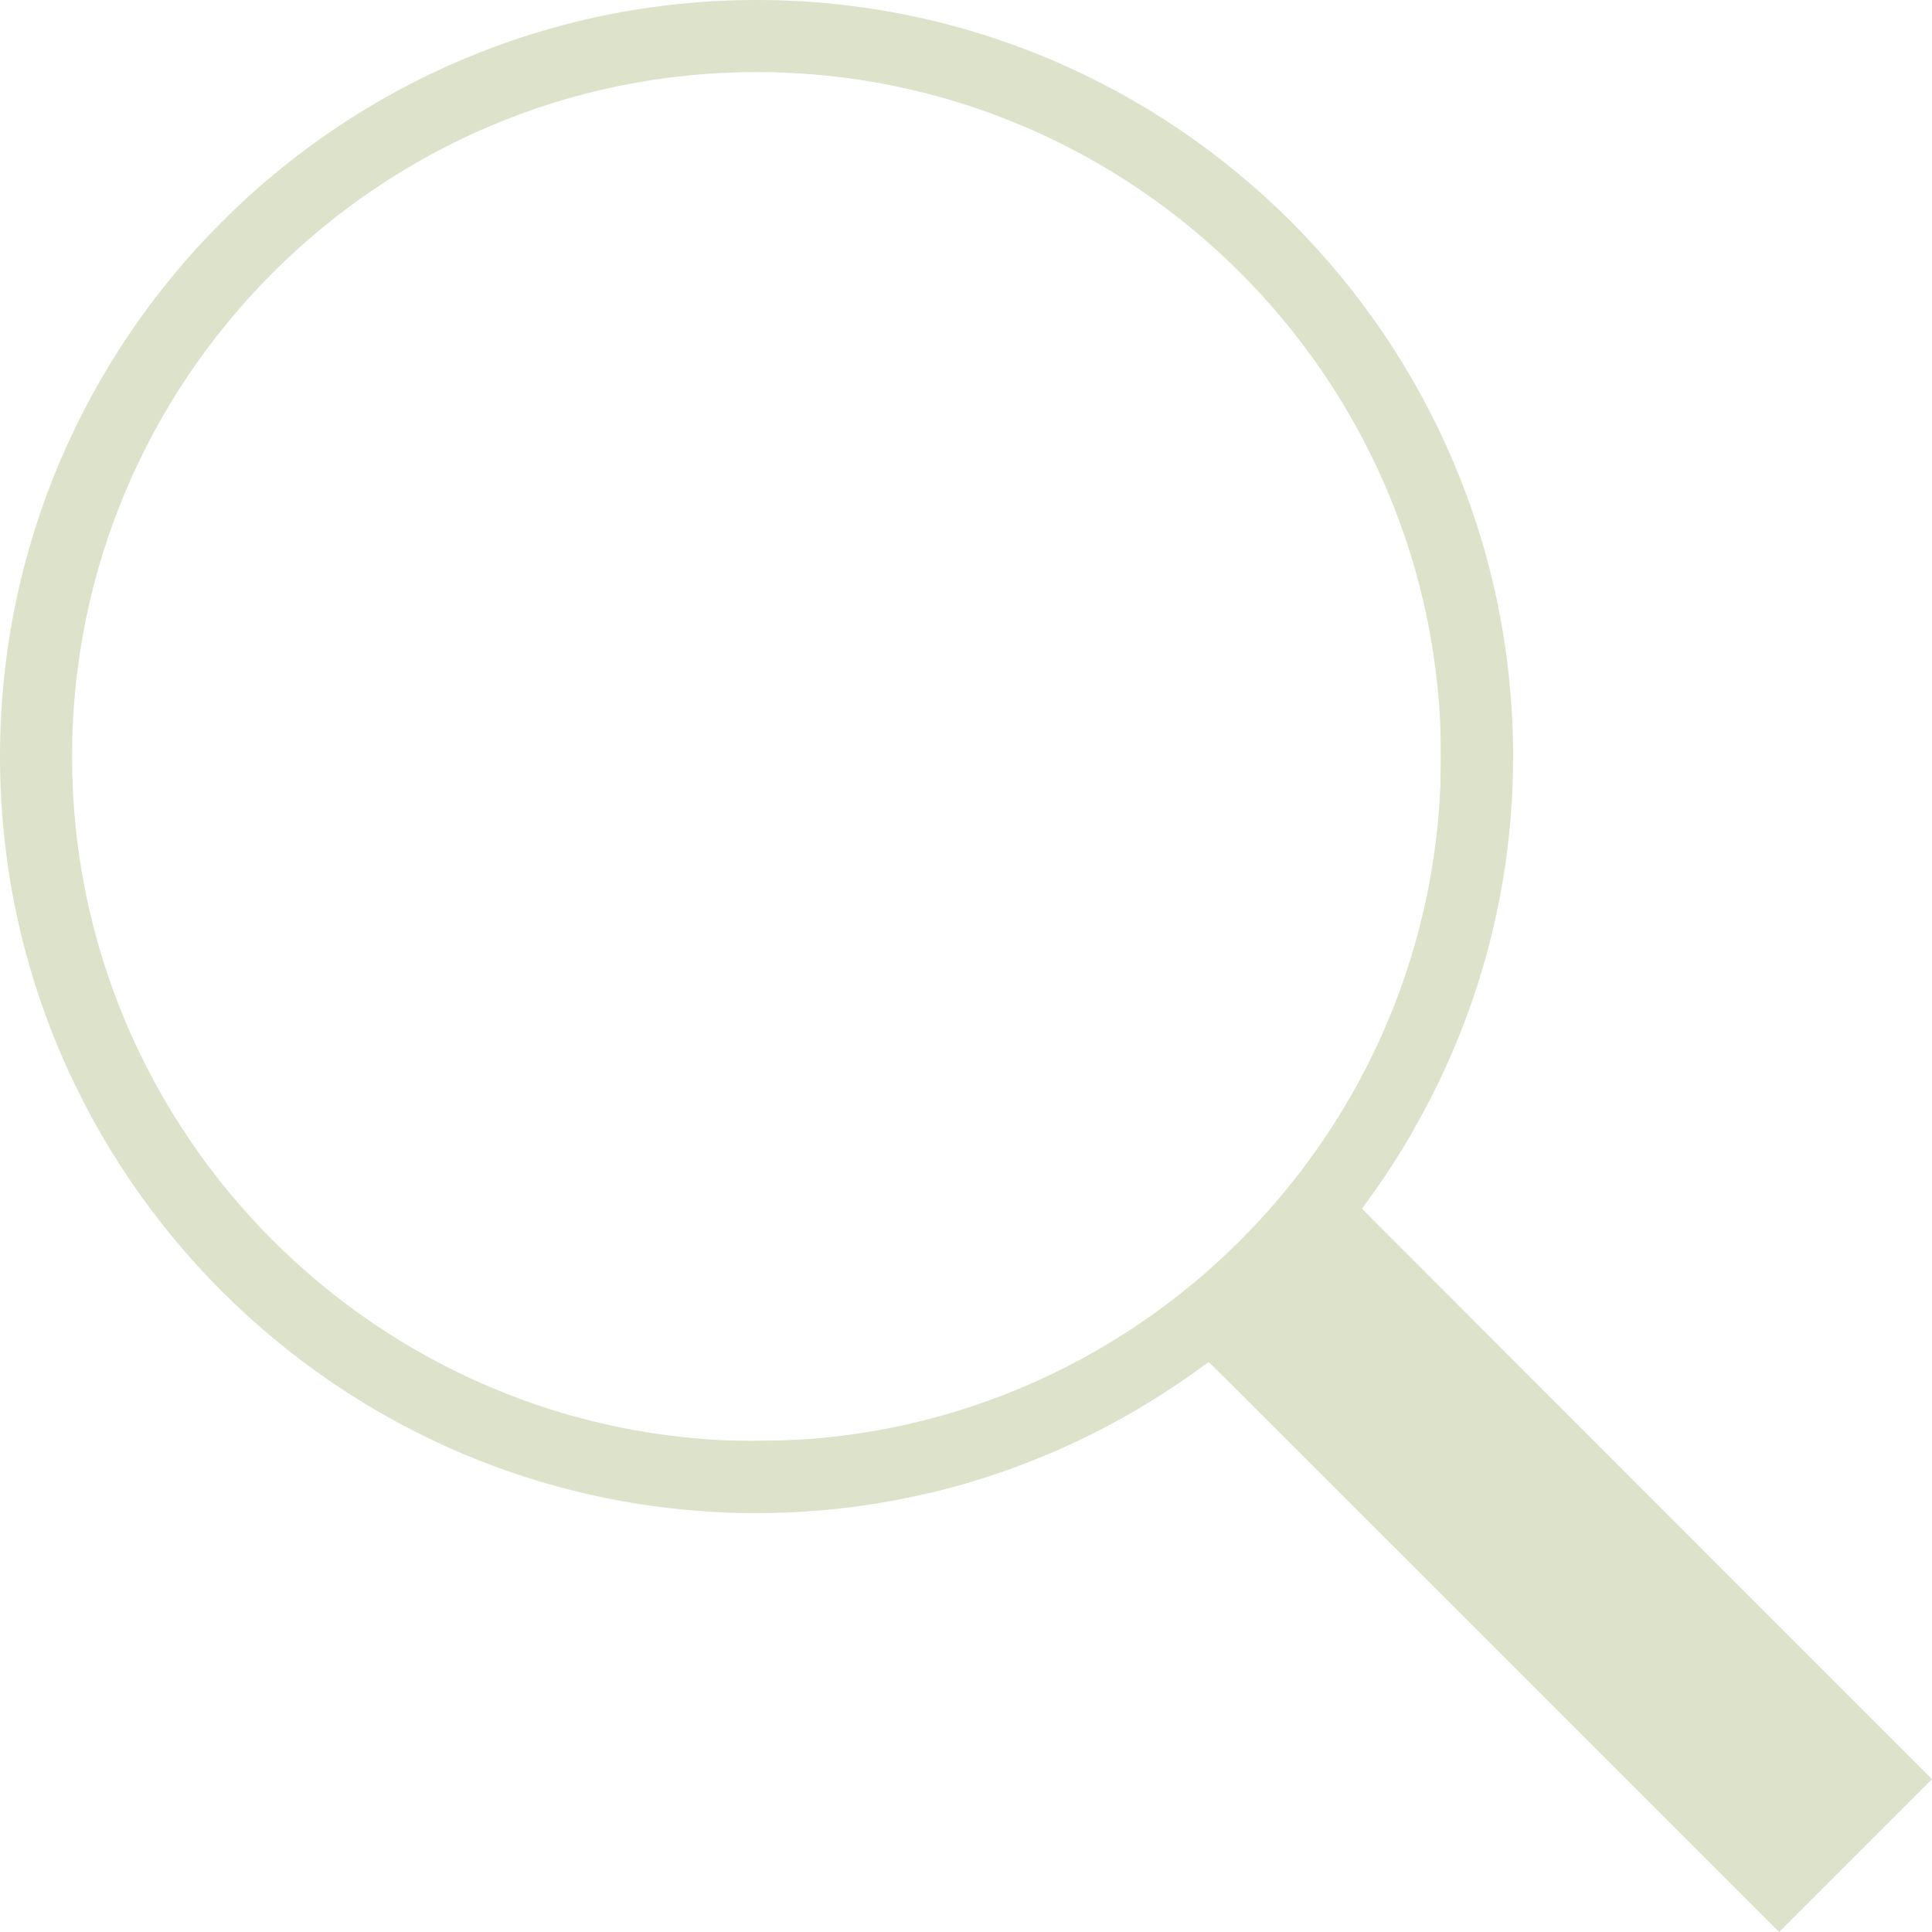 <?xml version="1.0" encoding="UTF-8" standalone="no"?>
<svg
   xmlns:dc="http://purl.org/dc/elements/1.1/"
   xmlns:cc="http://creativecommons.org/ns#"
   xmlns:rdf="http://www.w3.org/1999/02/22-rdf-syntax-ns#"
   xmlns:svg="http://www.w3.org/2000/svg"
   xmlns="http://www.w3.org/2000/svg"
   xmlns:sodipodi="http://sodipodi.sourceforge.net/DTD/sodipodi-0.dtd"
   xmlns:inkscape="http://www.inkscape.org/namespaces/inkscape"
   version="1.1"
   id="Capa_1"
   x="0px"
   y="0px"
   viewBox="0 0 53.627 53.627"
   style="enable-background:new 0 0 53.627 53.627;"
   xml:space="preserve"
   sodipodi:docname="Msearch.svg"
   inkscape:version="1.0.2-2 (e86c870879, 2021-01-15)"><defs
   id="defs84" /><sodipodi:namedview
   pagecolor="#ffffff"
   bordercolor="#666666"
   borderopacity="1"
   objecttolerance="10"
   gridtolerance="10"
   guidetolerance="10"
   inkscape:pageopacity="0"
   inkscape:pageshadow="2"
   inkscape:window-width="3840"
   inkscape:window-height="2066"
   id="namedview82"
   showgrid="false"
   inkscape:zoom="22.627417"
   inkscape:cx="34.498468"
   inkscape:cy="31.807167"
   inkscape:window-x="-11"
   inkscape:window-y="-11"
   inkscape:window-maximized="1"
   inkscape:current-layer="Capa_1" />
<path
   d="M53.627,49.385L37.795,33.553C40.423,30.046,42,25.709,42,21C42,9.42,32.58,0,21,0S0,9.42,0,21s9.42,21,21,21  c4.709,0,9.046-1.577,12.553-4.205l15.832,15.832L53.627,49.385z M2,21C2,10.523,10.523,2,21,2s19,8.523,19,19s-8.523,19-19,19  S2,31.477,2,21z M35.567,36.093c0.178-0.172,0.353-0.347,0.525-0.525c0.146-0.151,0.304-0.29,0.445-0.445l14.262,14.262  l-1.415,1.415L35.123,36.537C35.278,36.396,35.416,36.238,35.567,36.093z"
   id="path49"
   style="fill:#dde3ca;fill-opacity:1" />
<g
   id="g51">
</g>
<g
   id="g53">
</g>
<g
   id="g55">
</g>
<g
   id="g57">
</g>
<g
   id="g59">
</g>
<g
   id="g61">
</g>
<g
   id="g63">
</g>
<g
   id="g65">
</g>
<g
   id="g67">
</g>
<g
   id="g69">
</g>
<g
   id="g71">
</g>
<g
   id="g73">
</g>
<g
   id="g75">
</g>
<g
   id="g77">
</g>
<g
   id="g79">
</g>
<path
   style="fill:#dde3ca;stroke-width:0.029;fill-opacity:1"
   d="m 42.261,43.655 -7.11,-7.11 0.697,-0.697 0.697,-0.697 7.117,7.117 7.117,7.117 -0.69,0.69 c -0.379,0.38 -0.696,0.69 -0.704,0.69 -0.008,0 -3.214,-3.2 -7.125,-7.11 z"
   id="path88" /><path
   style="fill:#dde3ca;stroke:#000000;stroke-width:1px;stroke-linecap:butt;stroke-linejoin:miter;stroke-opacity:1;fill-opacity:1"
   d="m 35.123,36.537 1.423,-1.386"
   id="path90" /><path
   style="fill:#dde3ca;stroke:#000000;stroke-width:1px;stroke-linecap:butt;stroke-linejoin:miter;stroke-opacity:1;fill-opacity:1"
   d="M 36.537,35.123 50.78,49.385"
   id="path92" /><path
   style="fill:#dde3ca;stroke:#000000;stroke-width:1px;stroke-linecap:butt;stroke-linejoin:miter;stroke-opacity:1;fill-opacity:1"
   d="M 50.799,49.385 49.384,50.8"
   id="path94" /><path
   style="fill:#dde3ca;stroke:#000000;stroke-width:1px;stroke-linecap:butt;stroke-linejoin:miter;stroke-opacity:1;fill-opacity:1"
   d="m 35.465,36.891 13.562,13.559"
   id="path96" /><path
   style="fill:#dde3ca;stroke:#000000;stroke-width:1px;stroke-linecap:butt;stroke-linejoin:miter;stroke-opacity:1;fill-opacity:1"
   d="m 48.965,50.34 0.496,0.496"
   id="path98" /><path
   style="fill:#dde3ca;stroke:#000000;stroke-width:1px;stroke-linecap:butt;stroke-linejoin:miter;stroke-opacity:1;fill-opacity:1"
   d="m 34.793,36.266 c 0.004,0.005 0.008,0.01 0.012,0.016"
   id="path100" /><path
   style="fill:#dde3ca;stroke:#000000;stroke-width:1px;stroke-linecap:butt;stroke-linejoin:miter;stroke-opacity:1;fill-opacity:1"
   d="m 35.34,36.641 -0.375,-0.254"
   id="path102" /><path
   style="fill:#dde3ca;stroke-width:0.031;fill-opacity:1"
   d="M 41.479,45.683 C 37.139,41.343 33.574,37.792 33.557,37.792 c -0.018,0 -0.13,0.072 -0.25,0.16 -0.38,0.279 -1.202,0.82 -1.653,1.088 -2.765,1.643 -5.737,2.593 -9.018,2.884 -0.6,0.053 -2.681,0.052 -3.281,-0.001 C 17.125,41.724 15.158,41.261 13.201,40.473 11.033,39.601 9.112,38.426 7.26,36.843 6.82,36.466 5.503,35.146 5.121,34.699 3.237,32.491 1.853,30.022 1.007,27.361 -0.197,23.572 -0.304,19.576 0.694,15.722 2.382,9.209 7.195,3.829 13.499,1.408 c 4.842,-1.859 10.215,-1.853 15.058,0.018 0.887,0.343 2.144,0.948 2.969,1.43 5.65,3.301 9.471,9.045 10.281,15.451 0.134,1.058 0.156,1.448 0.156,2.703 -3.75e-4,1.22 -0.02,1.582 -0.142,2.562 -0.353,2.844 -1.295,5.58 -2.781,8.08 -0.268,0.451 -0.809,1.273 -1.088,1.653 -0.088,0.12 -0.16,0.232 -0.16,0.25 0,0.018 3.554,3.586 7.898,7.93 l 7.898,7.898 -2.094,2.094 c -1.151,1.152 -2.101,2.094 -2.109,2.094 -0.009,0 -3.566,-3.551 -7.906,-7.891 z m 9.344,3.703 c 0,-0.017 -0.015,-0.031 -0.033,-0.031 -0.018,0 -0.024,0.014 -0.014,0.031 0.011,0.017 0.026,0.031 0.033,0.031 0.008,0 0.014,-0.014 0.014,-0.031 z m -28.062,-9.452 c 1.4,-0.141 2.57,-0.372 3.827,-0.757 5.48,-1.678 9.982,-5.84 12.095,-11.182 0.645,-1.632 1.043,-3.267 1.239,-5.094 0.095,-0.883 0.104,-2.788 0.017,-3.641 -0.245,-2.409 -0.827,-4.491 -1.832,-6.55 C 36.927,10.295 35.364,8.276 33.307,6.512 29.167,2.961 23.608,1.382 18.135,2.202 13.258,2.933 8.824,5.585 5.809,9.574 3.021,13.261 1.688,17.834 2.043,22.488 c 0.445,5.836 3.614,11.18 8.545,14.413 2.067,1.355 4.288,2.266 6.703,2.748 0.824,0.165 1.55,0.256 2.734,0.343 0.377,0.028 2.28,-0.013 2.734,-0.059 z m 12.648,-3.14 c -0.055,-0.049 -0.107,-0.084 -0.114,-0.077 -0.022,0.022 0.162,0.199 0.189,0.182 0.014,-0.009 -0.02,-0.056 -0.075,-0.106 z"
   id="path104" /><path
   style="fill:#dde3ca;stroke-width:0.031;fill-opacity:1"
   d="m 41.486,45.666 c -4.336,-4.331 -7.905,-7.874 -7.932,-7.874 -0.027,0 -0.248,0.139 -0.492,0.309 -3.051,2.127 -6.199,3.32 -9.912,3.755 -0.701,0.082 -2.597,0.118 -3.484,0.065 C 18.613,41.86 17.237,41.654 16.182,41.402 12.96,40.632 10.086,39.177 7.463,36.991 6.913,36.531 5.458,35.072 4.978,34.495 2.029,30.962 0.35,26.769 0.071,22.235 0.023,21.47 0.049,19.805 0.118,19.105 0.472,15.531 1.61,12.314 3.552,9.402 4.686,7.701 6.206,6.031 7.807,4.727 9.146,3.636 10.773,2.627 12.333,1.919 c 2.172,-0.985 4.307,-1.552 6.802,-1.805 0.781,-0.079 2.966,-0.079 3.75,8.1006e-4 2.96,0.3 5.536,1.081 8.064,2.443 3.206,1.727 5.993,4.371 7.926,7.516 1.482,2.411 2.47,5.138 2.867,7.906 0.176,1.231 0.188,1.414 0.188,3.016 0,1.6 -0.012,1.792 -0.186,3.002 -0.26,1.803 -0.807,3.693 -1.566,5.411 -0.553,1.252 -1.248,2.471 -2.11,3.701 -0.152,0.218 -0.277,0.417 -0.277,0.444 0,0.027 3.546,3.601 7.881,7.942 l 7.881,7.894 -2.076,2.076 c -1.142,1.142 -2.083,2.076 -2.092,2.075 -0.009,-6.56e-4 -3.563,-3.544 -7.899,-7.875 z m 9.336,3.72 c 0,-0.017 -0.014,-0.031 -0.031,-0.031 -0.017,0 -0.031,0.014 -0.031,0.031 0,0.017 0.014,0.031 0.031,0.031 0.017,0 0.031,-0.014 0.031,-0.031 z M 22.12,39.98 c 1.607,-0.07 3.291,-0.391 4.936,-0.941 4.899,-1.64 8.993,-5.296 11.183,-9.985 1.01,-2.163 1.616,-4.54 1.744,-6.84 0.046,-0.83 0.019,-2.558 -0.048,-3.139 C 39.718,17.229 39.343,15.666 38.75,14.148 37.982,12.18 36.924,10.391 35.555,8.745 35.137,8.243 33.85,6.949 33.319,6.499 30.593,4.186 27.336,2.709 23.807,2.187 22.169,1.944 20.387,1.916 18.76,2.107 14.086,2.657 9.793,4.922 6.681,8.48 c -2.802,3.202 -4.405,7.116 -4.674,11.406 -0.045,0.715 -0.019,2.267 0.049,2.938 0.523,5.16 3.018,9.77 7.048,13.02 1.931,1.557 4.315,2.787 6.716,3.465 1.222,0.345 2.319,0.539 3.784,0.668 0.419,0.037 1.703,0.039 2.516,0.004 z m 13.391,-3.091 c 0,-0.016 -0.045,-0.066 -0.1,-0.113 -0.07,-0.059 -0.104,-0.072 -0.114,-0.044 -0.007,0.022 0.024,0.073 0.071,0.113 0.088,0.076 0.143,0.093 0.143,0.044 z"
   id="path106" /><path
   style="fill:#dde3ca;stroke-width:0.031;fill-opacity:1"
   d="m 41.557,45.74 c -4.297,-4.289 -7.859,-7.835 -7.916,-7.878 l -0.103,-0.079 -0.553,0.375 c -1.055,0.716 -1.768,1.14 -2.719,1.616 -2.232,1.117 -4.629,1.812 -7.241,2.098 C 22.413,41.939 20.389,41.969 19.631,41.921 16.176,41.705 12.685,40.558 9.745,38.672 8.254,37.716 6.991,36.659 5.666,35.257 2.781,32.204 0.857,28.202 0.248,23.98 0.085,22.851 0.058,22.435 0.058,21.011 c 0,-1.422 0.026,-1.833 0.189,-2.969 C 1.199,11.408 5.255,5.65 11.222,2.465 c 2.596,-1.386 5.503,-2.201 8.538,-2.395 0.724,-0.046 2.484,-0.02 3.156,0.048 2.919,0.293 5.568,1.099 8.063,2.454 5.794,3.147 9.834,8.931 10.762,15.407 0.18,1.257 0.188,1.383 0.189,3 9.69e-4,1.624 -0.012,1.834 -0.19,3.043 -0.474,3.22 -1.685,6.236 -3.62,9.016 -0.358,0.514 -0.346,0.488 -0.267,0.59 0.081,0.104 2.712,2.748 10.062,10.109 l 5.64,5.649 -2.078,2.078 c -1.143,1.143 -2.085,2.077 -2.094,2.076 -0.009,-9.03e-4 -3.531,-3.511 -7.828,-7.8 z m 9.266,3.646 c 0,-0.017 -0.014,-0.031 -0.031,-0.031 -0.017,0 -0.031,0.014 -0.031,0.031 0,0.017 0.014,0.031 0.031,0.031 0.017,0 0.031,-0.014 0.031,-0.031 z M 22.105,39.98 c 3.233,-0.145 6.533,-1.234 9.327,-3.079 4.86,-3.209 7.965,-8.365 8.516,-14.141 0.055,-0.572 0.075,-2.316 0.035,-2.994 -0.152,-2.57 -0.885,-5.204 -2.089,-7.506 -0.993,-1.899 -2.099,-3.387 -3.623,-4.876 -1.487,-1.453 -2.979,-2.514 -4.807,-3.42 -2.798,-1.386 -5.748,-2.043 -8.875,-1.975 -1.569,0.034 -2.77,0.194 -4.281,0.571 C 12.848,3.424 9.546,5.383 7.098,8.023 4.169,11.183 2.495,14.908 2.051,19.261 c -0.087,0.851 -0.078,2.787 0.017,3.668 0.155,1.436 0.434,2.739 0.867,4.046 2.047,6.185 7.173,10.93 13.493,12.489 1.897,0.468 3.498,0.614 5.677,0.516 z m 13.368,-3.131 c -0.059,-0.09 -0.181,-0.171 -0.181,-0.122 0,0.043 0.152,0.19 0.196,0.19 0.017,0 0.01,-0.031 -0.015,-0.068 z"
   id="path108" /><path
   style="fill:#dde3ca;stroke-width:0.031;fill-opacity:1"
   d="m 41.62,45.804 c -4.263,-4.254 -7.824,-7.799 -7.914,-7.877 l -0.164,-0.142 -0.774,0.516 c -0.962,0.642 -1.416,0.913 -2.211,1.322 -2.396,1.233 -4.693,1.92 -7.531,2.252 -0.603,0.071 -3.266,0.082 -3.891,0.017 C 16.439,41.61 14.17,40.975 11.867,39.856 9.467,38.69 7.521,37.24 5.594,35.184 2.977,32.391 1.123,28.719 0.402,24.904 0.13,23.461 0.059,22.663 0.058,21.027 0.057,19.649 0.077,19.306 0.216,18.27 1.032,12.178 4.414,6.819 9.573,3.441 12.467,1.546 15.701,0.43 19.245,0.103 19.841,0.048 21.554,0.03 22.234,0.071 c 4.118,0.249 8.036,1.687 11.315,4.153 4.421,3.325 7.37,8.241 8.177,13.632 0.175,1.167 0.222,1.835 0.222,3.141 0,1.054 -0.033,1.698 -0.127,2.453 -0.304,2.448 -0.976,4.678 -2.063,6.85 -0.464,0.927 -0.866,1.604 -1.569,2.641 l -0.407,0.6 0.118,0.134 c 0.141,0.161 4.133,4.17 10.782,10.829 l 4.875,4.883 -2.078,2.078 c -1.143,1.143 -2.085,2.077 -2.094,2.076 -0.009,-9.37e-4 -3.503,-3.482 -7.766,-7.737 z m 9.203,3.582 c 0,-0.017 -0.014,-0.031 -0.031,-0.031 -0.017,0 -0.031,0.014 -0.031,0.031 0,0.017 0.014,0.031 0.031,0.031 0.017,0 0.031,-0.014 0.031,-0.031 z M 22.057,39.981 c 3.263,-0.143 6.564,-1.228 9.384,-3.085 1.087,-0.716 1.987,-1.456 2.992,-2.461 1.588,-1.588 2.663,-3.083 3.639,-5.064 1.13,-2.293 1.783,-4.77 1.909,-7.243 0.043,-0.846 0.017,-2.393 -0.051,-3.022 -0.345,-3.196 -1.388,-6.084 -3.141,-8.703 C 35.335,8.225 33.301,6.249 31.113,4.883 26.327,1.894 20.454,1.17 15.12,2.909 13.455,3.452 11.785,4.27 10.345,5.248 6.443,7.898 3.671,11.857 2.545,16.388 c -0.621,2.498 -0.732,5.094 -0.328,7.639 0.548,3.448 2.054,6.675 4.392,9.406 0.416,0.487 1.47,1.542 1.948,1.95 2.788,2.384 6.051,3.889 9.594,4.424 0.426,0.064 1.149,0.143 1.672,0.182 0.31,0.023 1.616,0.018 2.234,-0.009 z M 35.481,36.859 c -0.036,-0.067 -0.19,-0.176 -0.19,-0.134 0,0.036 0.157,0.192 0.193,0.192 0.016,0 0.014,-0.026 -0.003,-0.058 z"
   id="path110" /><path
   style="fill:#dde3ca;stroke-width:0.044;fill-opacity:1"
   d="m 41.487,45.674 c -4.333,-4.326 -7.901,-7.865 -7.93,-7.865 -0.029,0 -0.362,0.207 -0.74,0.461 -0.96,0.643 -1.538,0.985 -2.433,1.437 -2.273,1.149 -4.61,1.844 -7.226,2.149 -0.885,0.103 -3.471,0.104 -4.331,0.001 C 14.661,41.361 11.154,39.917 7.925,37.367 7.222,36.813 5.615,35.248 5.02,34.539 3.043,32.183 1.664,29.613 0.845,26.755 -0.424,22.33 -0.183,17.558 1.528,13.237 1.853,12.417 2.704,10.736 3.173,9.989 4.057,8.582 4.903,7.509 6.047,6.349 8.268,4.095 10.687,2.51 13.633,1.38 16.722,0.196 20.274,-0.222 23.638,0.204 30.594,1.085 36.675,5.433 39.796,11.757 c 1.553,3.147 2.252,6.388 2.142,9.944 -0.094,3.05 -0.829,5.906 -2.233,8.684 -0.459,0.907 -0.803,1.49 -1.436,2.432 -0.254,0.378 -0.462,0.71 -0.462,0.738 0,0.028 3.544,3.603 7.875,7.945 l 7.875,7.894 -2.074,2.074 c -1.141,1.141 -2.084,2.074 -2.096,2.073 -0.012,-8.84e-4 -3.567,-3.541 -7.9,-7.867 z m -19.357,-5.699 c 4.218,-0.224 8.211,-1.869 11.435,-4.712 3.556,-3.135 5.787,-7.407 6.34,-12.144 0.096,-0.819 0.131,-2.386 0.074,-3.319 C 39.733,15.749 38.175,11.878 35.515,8.707 35.022,8.12 33.756,6.871 33.112,6.335 31.305,4.835 29.194,3.672 26.913,2.92 23.601,1.828 19.886,1.688 16.462,2.525 13.402,3.273 10.59,4.785 8.128,7.005 6.87,8.14 5.614,9.681 4.67,11.249 1.827,15.971 1.199,21.827 2.974,27.07 c 1.503,4.44 4.587,8.169 8.671,10.484 2.438,1.382 5.076,2.185 7.933,2.417 0.63,0.051 1.642,0.053 2.552,0.004 z m 13.351,-3.117 c -0.014,-0.037 -0.065,-0.088 -0.112,-0.114 -0.077,-0.041 -0.082,-0.037 -0.04,0.042 0.039,0.073 0.076,0.103 0.168,0.136 0.005,0.002 -0.002,-0.027 -0.016,-0.064 z"
   id="path136" /><path
   style="fill:#dde3ca;stroke-width:0.004;fill-opacity:1"
   d="m 35.476,36.866 c -5.01e-4,-0.008 -0.072,-0.08 -0.104,-0.105 -0.016,-0.013 -0.029,-0.024 -0.028,-0.025 0.004,-0.004 0.055,0.029 0.081,0.053 0.029,0.027 0.057,0.066 0.053,0.076 -0.002,0.004 -0.002,0.004 -0.002,2.6e-4 z"
   id="path138" /><path
   style="fill:#dde3ca;stroke-width:0.004;fill-opacity:1"
   d="m 35.464,36.906 c -0.038,-0.017 -0.056,-0.027 -0.079,-0.049 -0.017,-0.016 -0.042,-0.047 -0.042,-0.053 0,-0.001 0.016,0.012 0.036,0.03 0.039,0.035 0.066,0.055 0.086,0.063 0.013,0.006 0.02,0.004 0.023,-0.006 10e-4,-0.003 0.003,9.12e-4 0.005,0.009 0.002,0.008 0.002,0.016 0.002,0.016 -7.61e-4,7.6e-4 -0.015,-0.004 -0.031,-0.011 z"
   id="path140" /><path
   style="fill:#dde3ca;stroke-width:0.004;fill-opacity:1"
   d="m 36.269,40.507 c -2.273,-2.274 -2.68,-2.679 -2.706,-2.696 -0.008,-0.005 -0.011,-0.004 -0.037,0.008 -0.016,0.008 -0.074,0.048 -0.13,0.089 -1.158,0.85 -2.37,1.567 -3.658,2.164 -1.207,0.56 -2.49,1.01 -3.775,1.325 -0.191,0.047 -0.174,0.044 -0.174,0.032 0,-0.009 0.005,-0.01 0.126,-0.04 1.75,-0.427 3.372,-1.051 4.958,-1.906 0.628,-0.338 1.146,-0.654 1.867,-1.138 0.253,-0.17 0.542,-0.37 0.59,-0.41 0.034,-0.028 -0.25,0.155 -0.545,0.351 -0.835,0.556 -1.298,0.837 -1.943,1.179 -1.509,0.801 -2.955,1.374 -4.525,1.793 -0.119,0.032 -0.517,0.132 -0.524,0.132 -0.002,1e-6 -0.003,-0.445 -0.003,-0.989 l 1.4e-5,-0.989 0.103,-0.027 c 1.578,-0.415 3.123,-1.053 4.562,-1.882 1.828,-1.054 3.5,-2.431 4.895,-4.03 0.539,-0.618 1.031,-1.261 1.487,-1.946 l 0.09,-0.136 h 1.119 1.119 l -0.008,0.013 c -0.004,0.007 -0.015,0.026 -0.024,0.042 -0.212,0.369 -0.484,0.8 -0.871,1.379 -0.143,0.214 -0.289,0.439 -0.331,0.51 -0.051,0.087 0.21,-0.286 0.412,-0.588 0.338,-0.505 0.584,-0.892 0.79,-1.246 0.056,-0.095 0.064,-0.108 0.073,-0.109 l 0.011,-0.001 -0.015,0.027 c -0.008,0.015 -0.049,0.086 -0.092,0.158 -0.373,0.635 -0.786,1.26 -1.232,1.863 -0.044,0.06 -0.059,0.083 -0.068,0.108 -0.003,0.009 6.14e-4,0.014 0.042,0.059 0.025,0.027 2.147,2.152 4.716,4.721 l 4.67,4.671 h -0.016 -0.016 l -2.58,-2.581 c -1.419,-1.42 -3.09,-3.093 -3.713,-3.718 -0.623,-0.625 -1.225,-1.229 -1.338,-1.342 -0.113,-0.113 -0.06,-0.058 0.117,0.121 0.367,0.371 1.168,1.179 1.607,1.621 0.163,0.164 0.606,0.609 0.982,0.988 0.75,0.755 1.015,1.021 2.739,2.749 0.639,0.641 1.385,1.389 1.657,1.663 l 0.495,0.498 h -4.183 -4.183 l -0.248,-0.247 C 38.422,42.615 37.993,42.189 37.607,41.804 36.976,41.177 36.184,40.39 35.642,39.854 35.535,39.747 35.36,39.574 35.254,39.469 35.149,39.363 35.062,39.278 35.062,39.279 c 0,0.001 0.404,0.404 0.897,0.896 0.494,0.492 1.332,1.328 1.863,1.858 0.94,0.938 0.965,0.964 0.951,0.964 -0.014,0 -0.089,-0.075 -2.505,-2.491 z M 35.499,36.913 c -1.1e-4,-0.009 -6.93e-4,-0.01 -0.005,-0.004 -0.005,0.006 -0.006,0.006 -0.02,-6.6e-4 -0.014,-0.006 -0.014,-0.007 -0.006,-0.008 0.008,-3.4e-4 0.007,-0.002 -0.007,-0.008 -0.02,-0.009 -0.025,-0.01 -0.014,-0.002 0.014,0.011 -0.002,0.006 -0.022,-0.006 -0.011,-0.007 -0.021,-0.011 -0.024,-0.01 -0.002,8.08e-4 0.004,0.006 0.014,0.012 0.019,0.011 0.076,0.037 0.082,0.037 0.002,3.9e-5 0.003,-0.005 0.003,-0.011 z m -0.004,-0.018 c 0,-0.004 -0.013,-0.037 -0.02,-0.052 -0.009,-0.018 -0.01,-0.018 -0.02,-0.015 -0.009,0.003 -0.008,0.011 0.002,0.019 0.005,0.004 0.014,0.017 0.02,0.028 0.006,0.011 0.013,0.021 0.015,0.021 0.002,0 0.004,-6.58e-4 0.004,-0.002 z m -0.076,-0.032 c -0.008,-0.007 -0.017,-0.014 -0.019,-0.014 -0.002,-9e-5 -0.007,-0.005 -0.011,-0.01 -0.004,-0.005 -0.009,-0.01 -0.012,-0.01 -0.006,0 -1.37e-4,0.007 0.024,0.027 0.026,0.022 0.04,0.027 0.017,0.006 z m -0.036,-0.011 c -0.009,-0.009 -0.017,-0.015 -0.019,-0.014 -0.003,0.003 0.023,0.03 0.029,0.03 0.003,3.9e-5 -0.002,-0.007 -0.011,-0.016 z m -0.02,-0.023 c 0,-0.002 0.002,-0.003 0.004,-0.002 0.007,0.004 0.008,-0.005 4.88e-4,-0.011 -0.007,-0.006 -0.008,-0.006 -0.012,0.002 -0.004,0.008 -0.003,0.016 0.004,0.016 0.002,0 0.004,-0.002 0.004,-0.004 z m 0.079,-0.006 c -0.001,-0.003 -0.003,-0.005 -0.004,-0.004 -0.001,0.001 -7.03e-4,0.004 7.14e-4,0.006 0.004,0.006 0.006,0.005 0.004,-0.002 z m 0.011,-0.013 c -0.002,-0.004 -0.007,-0.008 -0.011,-0.008 -0.005,0 -0.005,0.002 0.003,0.01 0.01,0.011 0.014,0.01 0.008,-0.002 z m -0.1,0.001 c 0.002,-0.005 -0.009,-0.021 -0.034,-0.046 -0.002,-0.002 0.003,0.009 0.011,0.024 0.015,0.029 0.019,0.033 0.023,0.022 z m 0.04,-0.035 c -0.017,-0.016 -0.029,-0.029 -0.028,-0.029 0.002,0 0.016,0.01 0.032,0.021 0.016,0.012 0.029,0.021 0.031,0.021 0.014,0 -0.035,-0.037 -0.076,-0.058 -0.034,-0.017 -0.045,-0.02 -0.049,-0.012 -0.002,0.003 -0.001,0.004 0.001,0.002 0.005,-0.003 0.053,0.029 0.089,0.06 0.015,0.013 0.028,0.023 0.029,0.023 0.001,-7.4e-5 -0.012,-0.013 -0.029,-0.029 z"
   id="path142" /><path
   style="fill:#dde3ca;fill-opacity:1;stroke-width:0.004"
   d="m 36.306,40.544 c -2.257,-2.257 -2.718,-2.716 -2.743,-2.733 -0.008,-0.005 -0.011,-0.005 -0.037,0.008 -0.016,0.008 -0.074,0.048 -0.13,0.089 -1.209,0.885 -2.444,1.611 -3.781,2.221 -1.167,0.532 -2.415,0.966 -3.658,1.27 -0.184,0.045 -0.168,0.042 -0.168,0.031 1.1e-5,-0.009 0.007,-0.011 0.181,-0.054 1.809,-0.445 3.5,-1.111 5.145,-2.025 0.544,-0.302 1.077,-0.633 1.709,-1.061 0.282,-0.191 0.544,-0.375 0.496,-0.35 -0.038,0.02 -0.354,0.226 -0.609,0.396 -0.799,0.533 -1.322,0.845 -2.049,1.225 -0.164,0.086 -0.612,0.309 -0.764,0.381 -1.182,0.56 -2.33,0.982 -3.566,1.313 -0.121,0.032 -0.533,0.136 -0.54,0.136 -0.002,0 -0.003,-0.445 -0.003,-0.989 v -0.989 l 0.065,-0.017 c 1.385,-0.361 2.754,-0.898 4.038,-1.582 2.288,-1.219 4.341,-2.923 5.969,-4.956 0.338,-0.422 0.654,-0.853 0.963,-1.315 l 0.101,-0.151 h 1.119 c 0.616,0 1.119,0.001 1.118,0.003 -0.243,0.422 -0.475,0.792 -0.894,1.42 -0.185,0.277 -0.343,0.521 -0.343,0.529 0,0.011 0.253,-0.353 0.441,-0.634 0.319,-0.477 0.558,-0.854 0.767,-1.213 0.052,-0.09 0.062,-0.104 0.071,-0.105 0.006,-6.79e-4 0.01,-4.81e-4 0.01,4.41e-4 0,0.003 -0.076,0.133 -0.152,0.261 -0.356,0.6 -0.791,1.254 -1.194,1.795 -0.04,0.053 -0.061,0.089 -0.061,0.103 0,0.005 0.017,0.027 0.048,0.06 0.026,0.028 2.147,2.152 4.714,4.719 4.663,4.664 4.666,4.667 4.651,4.667 -0.016,0 -0.021,-0.006 -2.496,-2.481 -1.364,-1.365 -3.047,-3.048 -3.738,-3.741 -0.692,-0.693 -1.175,-1.176 -1.074,-1.074 1.205,1.218 3.356,3.38 6.108,6.141 l 1.151,1.154 -4.182,9.78e-4 -4.182,9.79e-4 -0.225,-0.224 C 38.458,42.651 38.034,42.23 37.64,41.838 36.983,41.184 35.706,39.917 35.304,39.52 c -0.091,-0.09 -0.047,-0.046 0.098,0.099 0.145,0.145 0.517,0.516 0.826,0.824 2.52,2.512 2.562,2.555 2.546,2.555 -0.014,0 -0.066,-0.052 -2.468,-2.453 z m 3.365,-5.091 c 0,-6.53e-4 -0.007,-0.007 -0.015,-0.015 l -0.015,-0.013 0.013,0.015 c 0.013,0.014 0.016,0.016 0.016,0.013 z m -0.039,-0.039 c 0,-6.1e-4 -0.01,-0.011 -0.022,-0.022 l -0.022,-0.021 0.021,0.022 c 0.02,0.021 0.024,0.024 0.024,0.021 z"
   id="path144"
   sodipodi:nodetypes="ssscssscssssssssscsssscscsssssscsssssssssccccssssssssccsssscss" /></svg>
